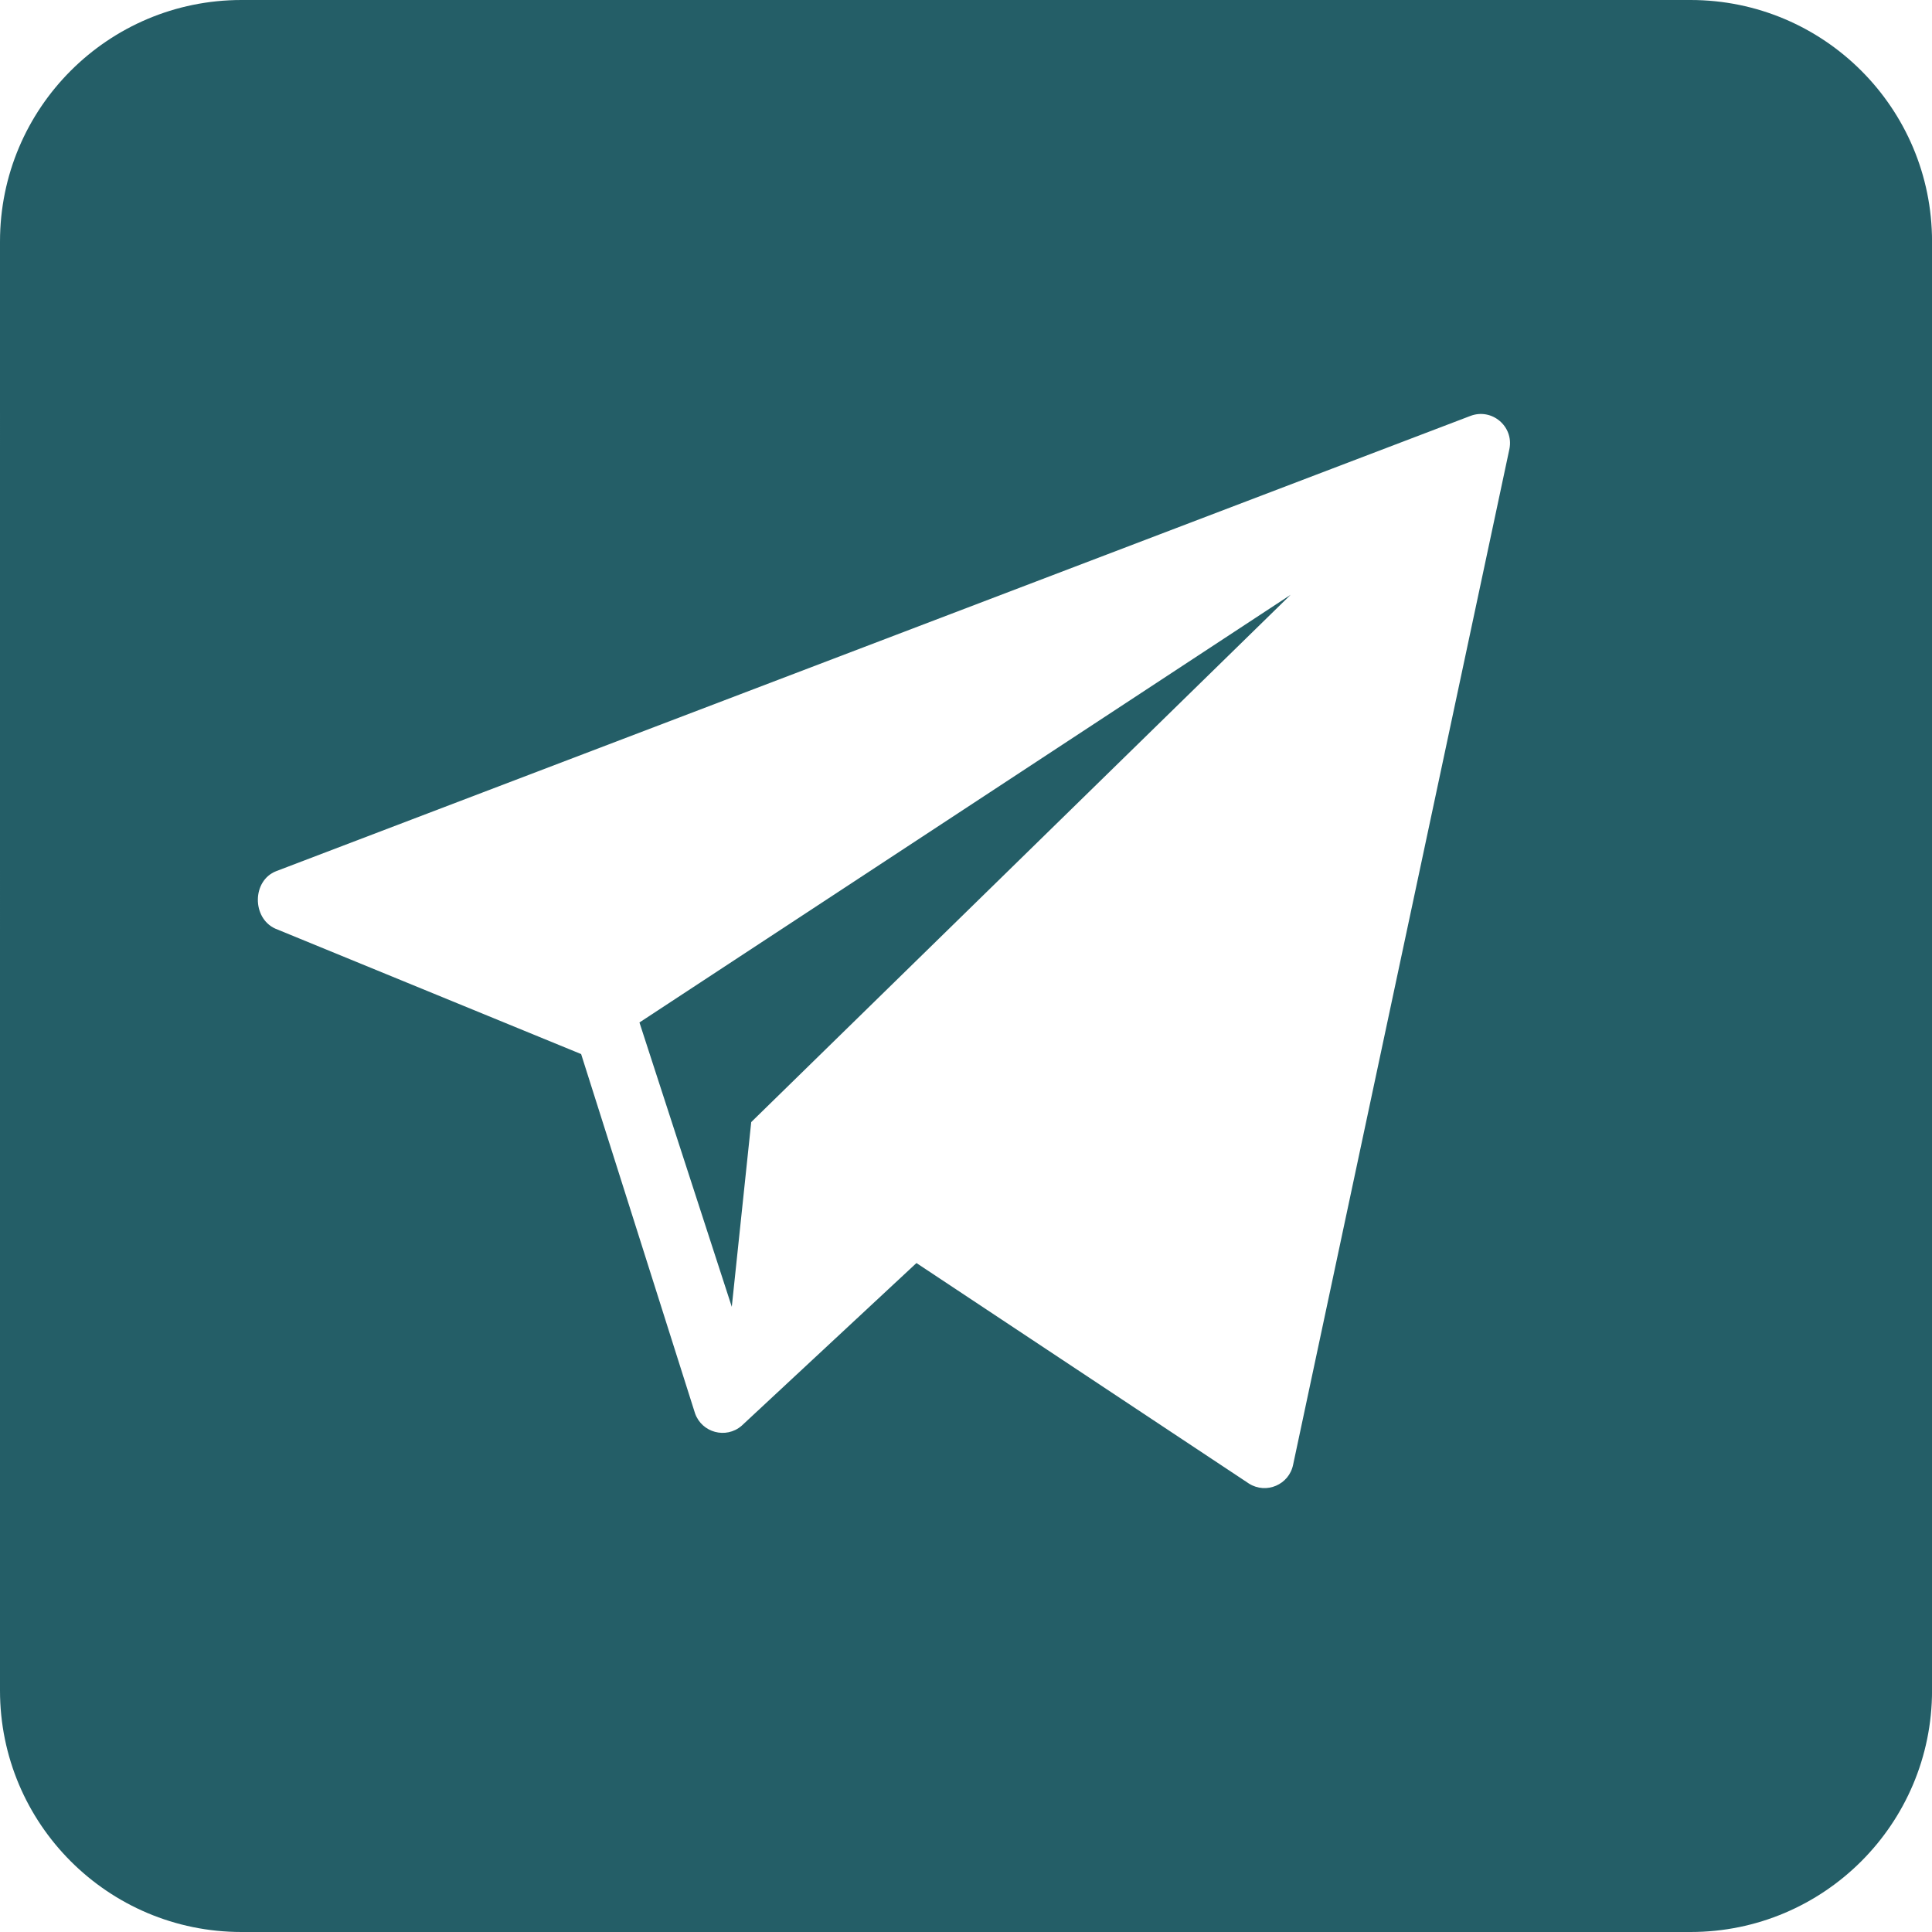 <svg width="48" height="48" viewBox="0 0 48 48" fill="none" xmlns="http://www.w3.org/2000/svg">
<path d="M6 1.67845e-05C2.686 7.51468e-06 6.80629e-05 2.686 6.30855e-05 6L9.01224e-06 42C4.03492e-06 45.314 2.686 48 6 48H42.001C45.314 48 48.001 45.314 48.001 42L48.001 6C48.001 2.686 45.314 0 42.001 0L6 1.67845e-05ZM37.501 11.155L32.127 36.391C32.026 36.886 31.462 37.129 31.033 36.861L22.769 31.38L18.423 35.425C18.036 35.756 17.437 35.595 17.268 35.114L14.438 26.188L6.838 23.071C6.255 22.805 6.263 21.877 6.861 21.644L36.528 10.335C37.063 10.128 37.614 10.593 37.501 11.155Z" fill="#245E67"/>
<path d="M18.181 32.467L18.664 27.878L32.066 14.777L15.887 25.403L18.181 32.467Z" fill="#245E67"/>
</svg>

